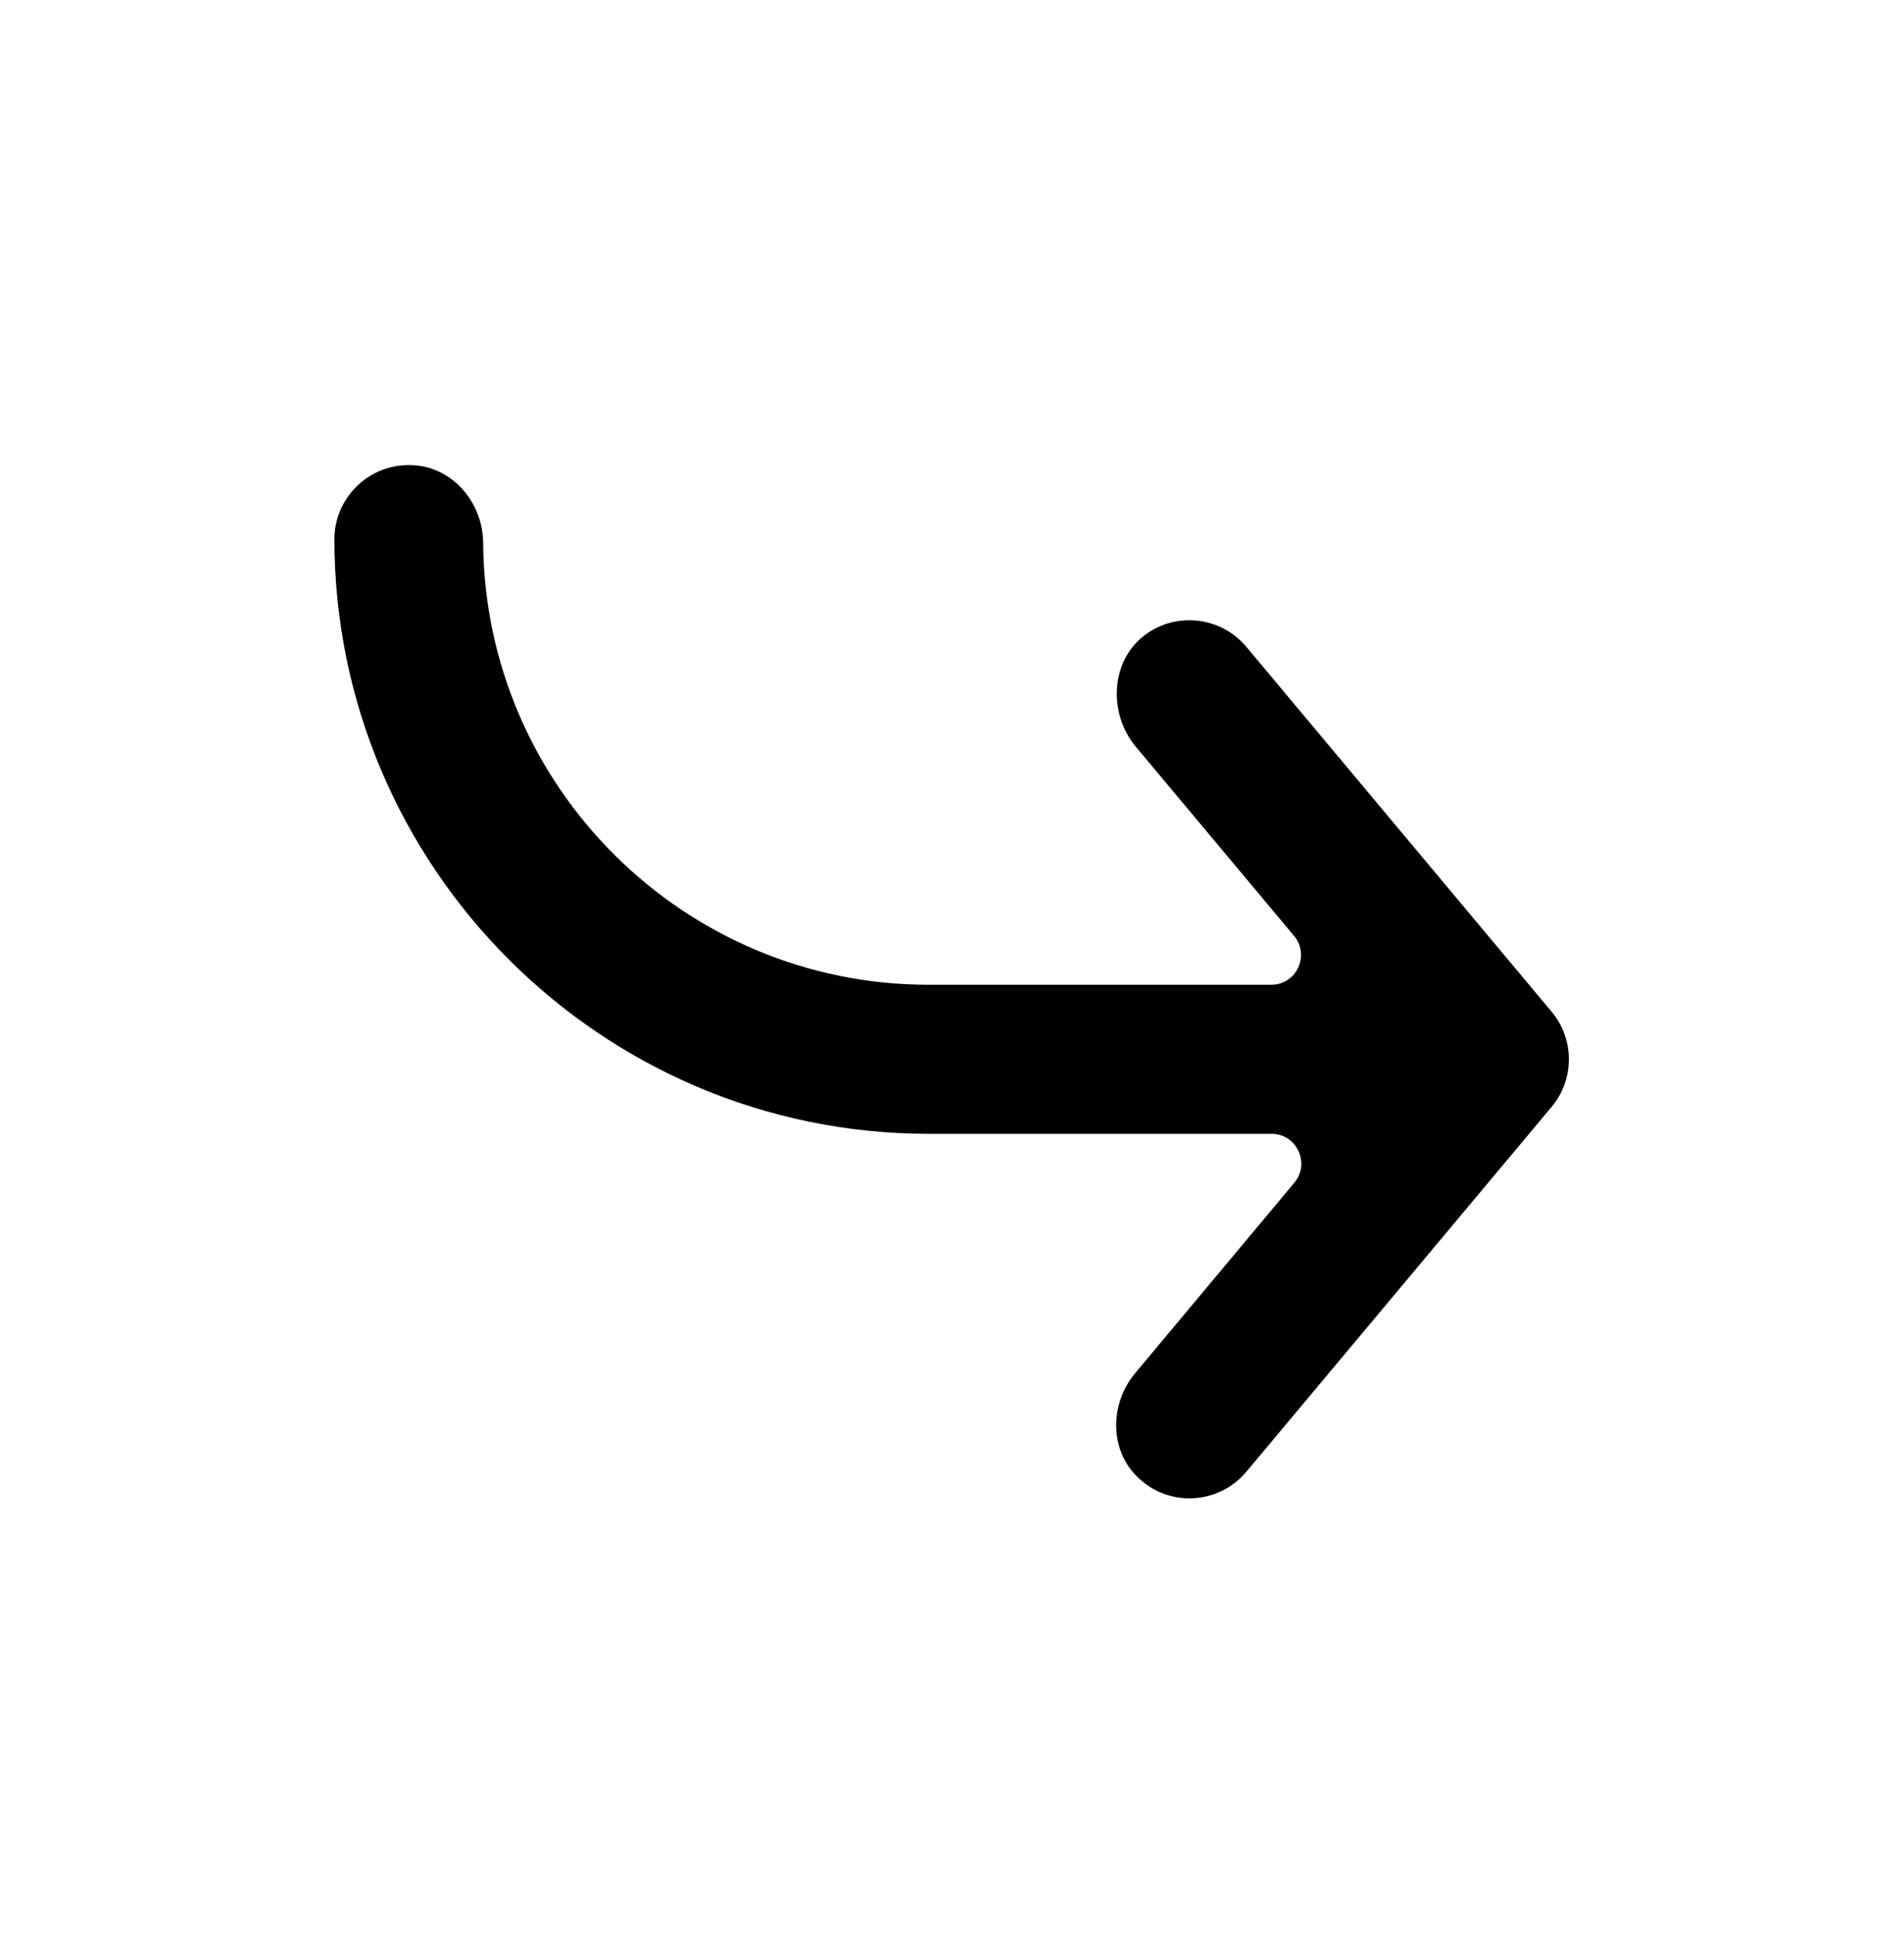 <svg width="64" height="65" viewBox="0 0 64 65" fill="none" xmlns="http://www.w3.org/2000/svg">
<path d="M31.22 38.106H42.74C43.59 38.106 44.05 39.096 43.51 39.746L38.16 46.146C37.32 47.146 37.28 48.666 38.19 49.596C39.24 50.676 40.96 50.586 41.9 49.456L52.15 37.206C52.93 36.276 52.93 34.926 52.15 33.996L41.9 21.746C41.41 21.156 40.7 20.846 39.98 20.846C39.44 20.846 38.9 21.016 38.44 21.376C37.32 22.256 37.26 23.986 38.17 25.086L43.5 31.456C44.04 32.106 43.58 33.096 42.73 33.096H31.21C22.99 33.096 16.3 26.436 16.24 18.236C16.23 16.956 15.3 15.786 14.03 15.646C12.52 15.476 11.24 16.656 11.24 18.126C11.25 29.146 20.21 38.106 31.22 38.106Z" fill="black"/>
</svg>
